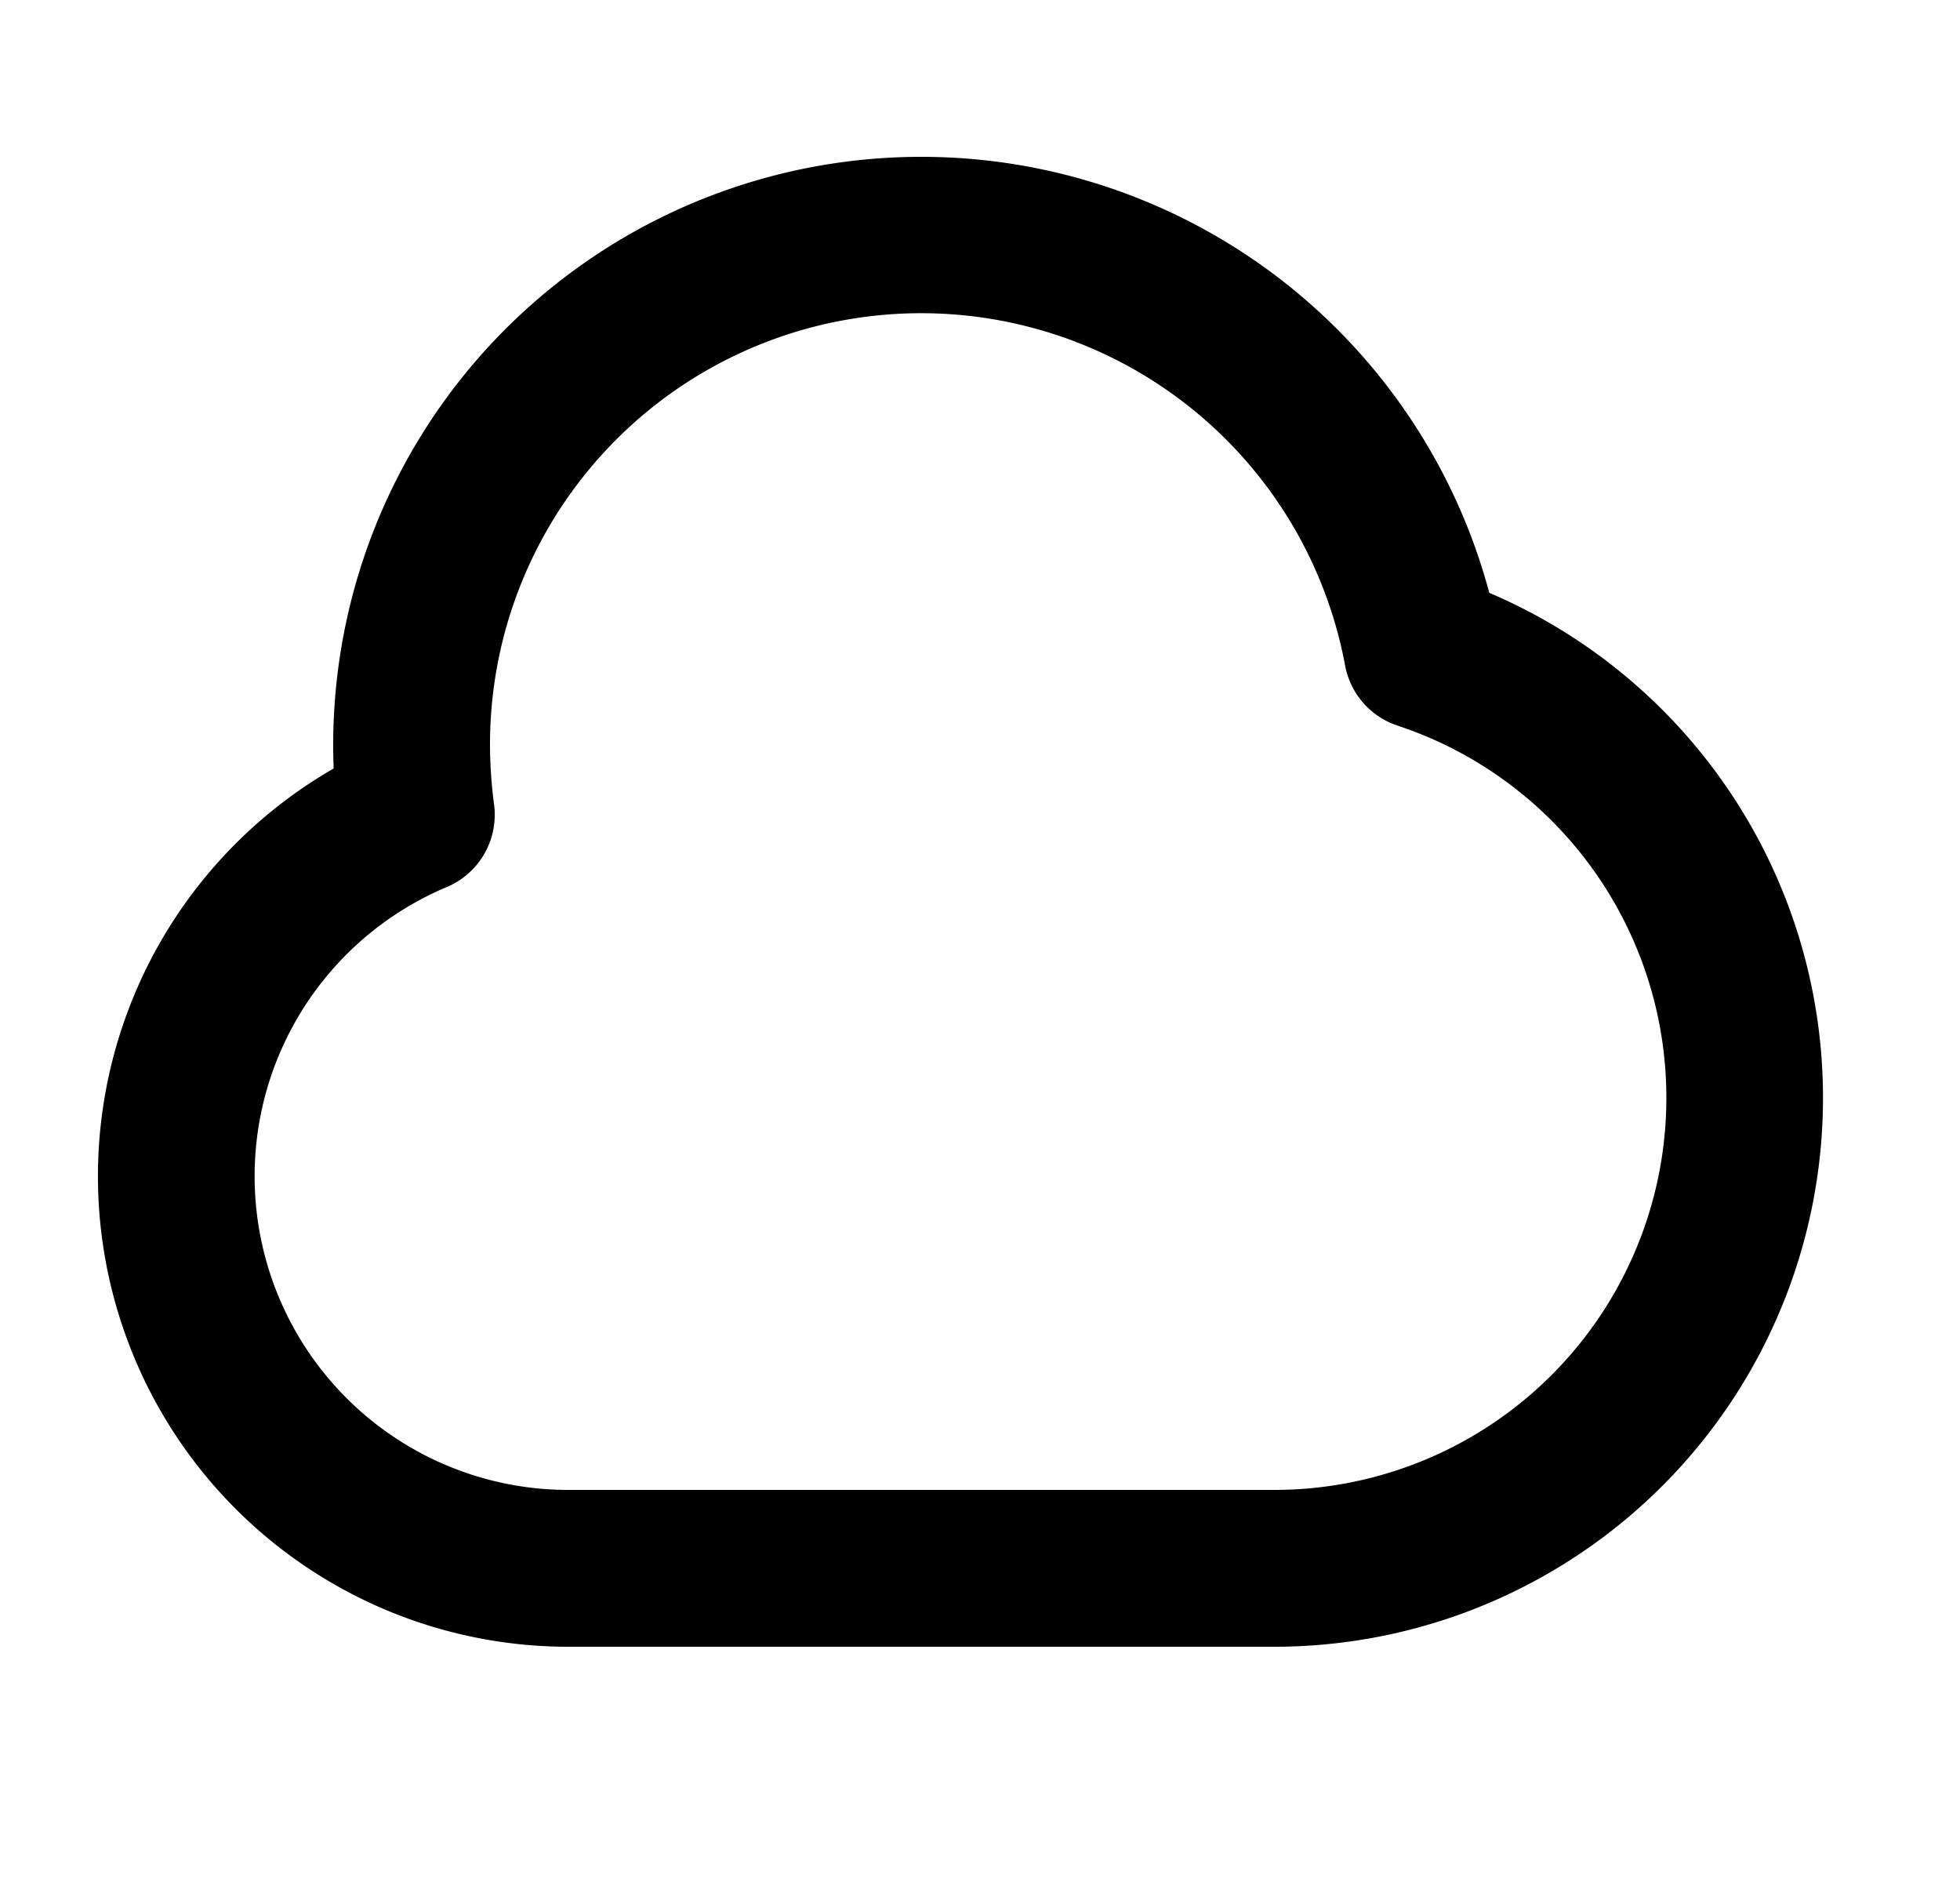<svg xmlns="http://www.w3.org/2000/svg" viewBox="0 0 25 24" fill="currentColor" aria-hidden="true" data-slot="icon">
    <path fill-rule="evenodd" d="M11.75 2a7.5 7.5 0 0 0-7.494 7.8A6 6 0 0 0 7.25 21h9a7 7 0 0 0 2.746-13.44A7.5 7.5 0 0 0 11.75 2m-5.5 7.5a5.5 5.5 0 0 1 10.907-1.013 1 1 0 0 0 .668.766A5 5 0 0 1 16.25 19h-9a4 4 0 0 1-1.551-7.688 1 1 0 0 0 .602-1.058A6 6 0 0 1 6.25 9.5" clip-rule="evenodd"/>
</svg>
